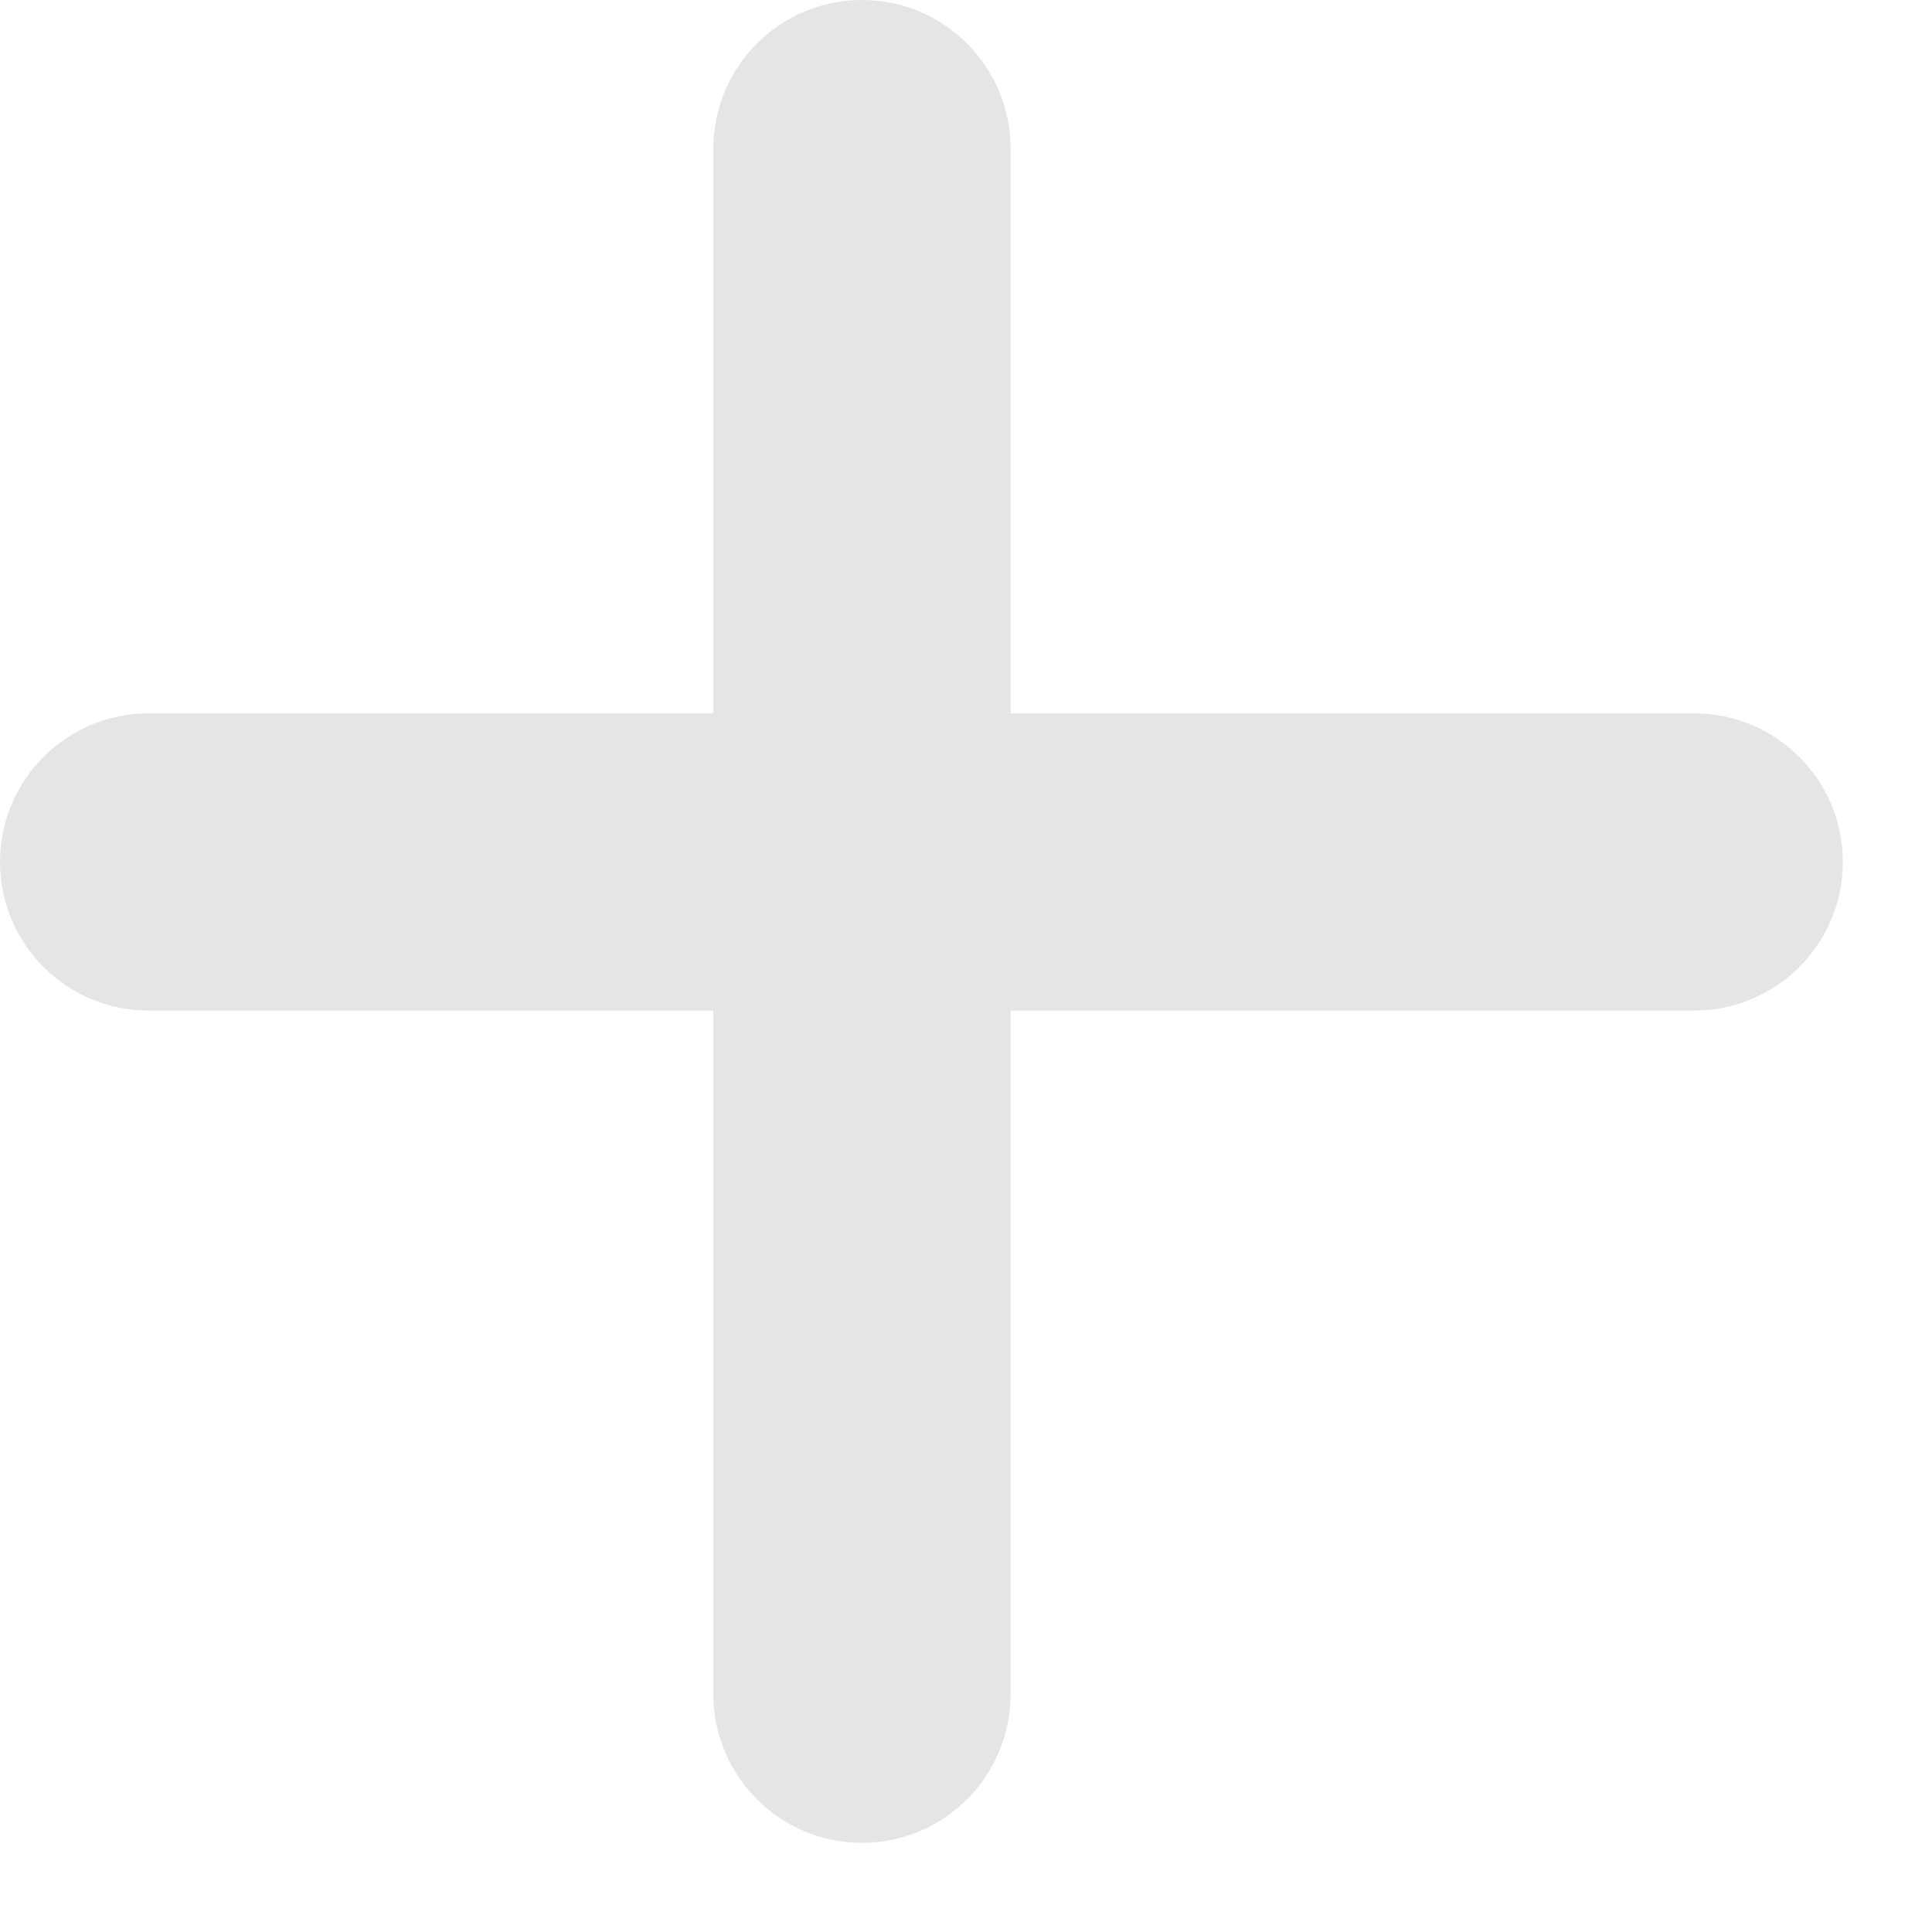 <svg width="13" height="13" viewBox="0 0 13 13" fill="none" xmlns="http://www.w3.org/2000/svg">
<path fill-rule="evenodd" clip-rule="evenodd" d="M6.8 1C6.8 0.448 6.352 0 5.8 0C5.248 0 4.8 0.448 4.8 1V4.8H1C0.448 4.8 0 5.248 0 5.8C0 6.352 0.448 6.8 1 6.8H4.8V11.4C4.8 11.952 5.248 12.4 5.8 12.4C6.352 12.4 6.8 11.952 6.8 11.4V6.8H11.4C11.952 6.8 12.4 6.352 12.4 5.8C12.4 5.248 11.952 4.8 11.4 4.8H6.8V1Z" fill="#E5E5E5"/>
</svg>
